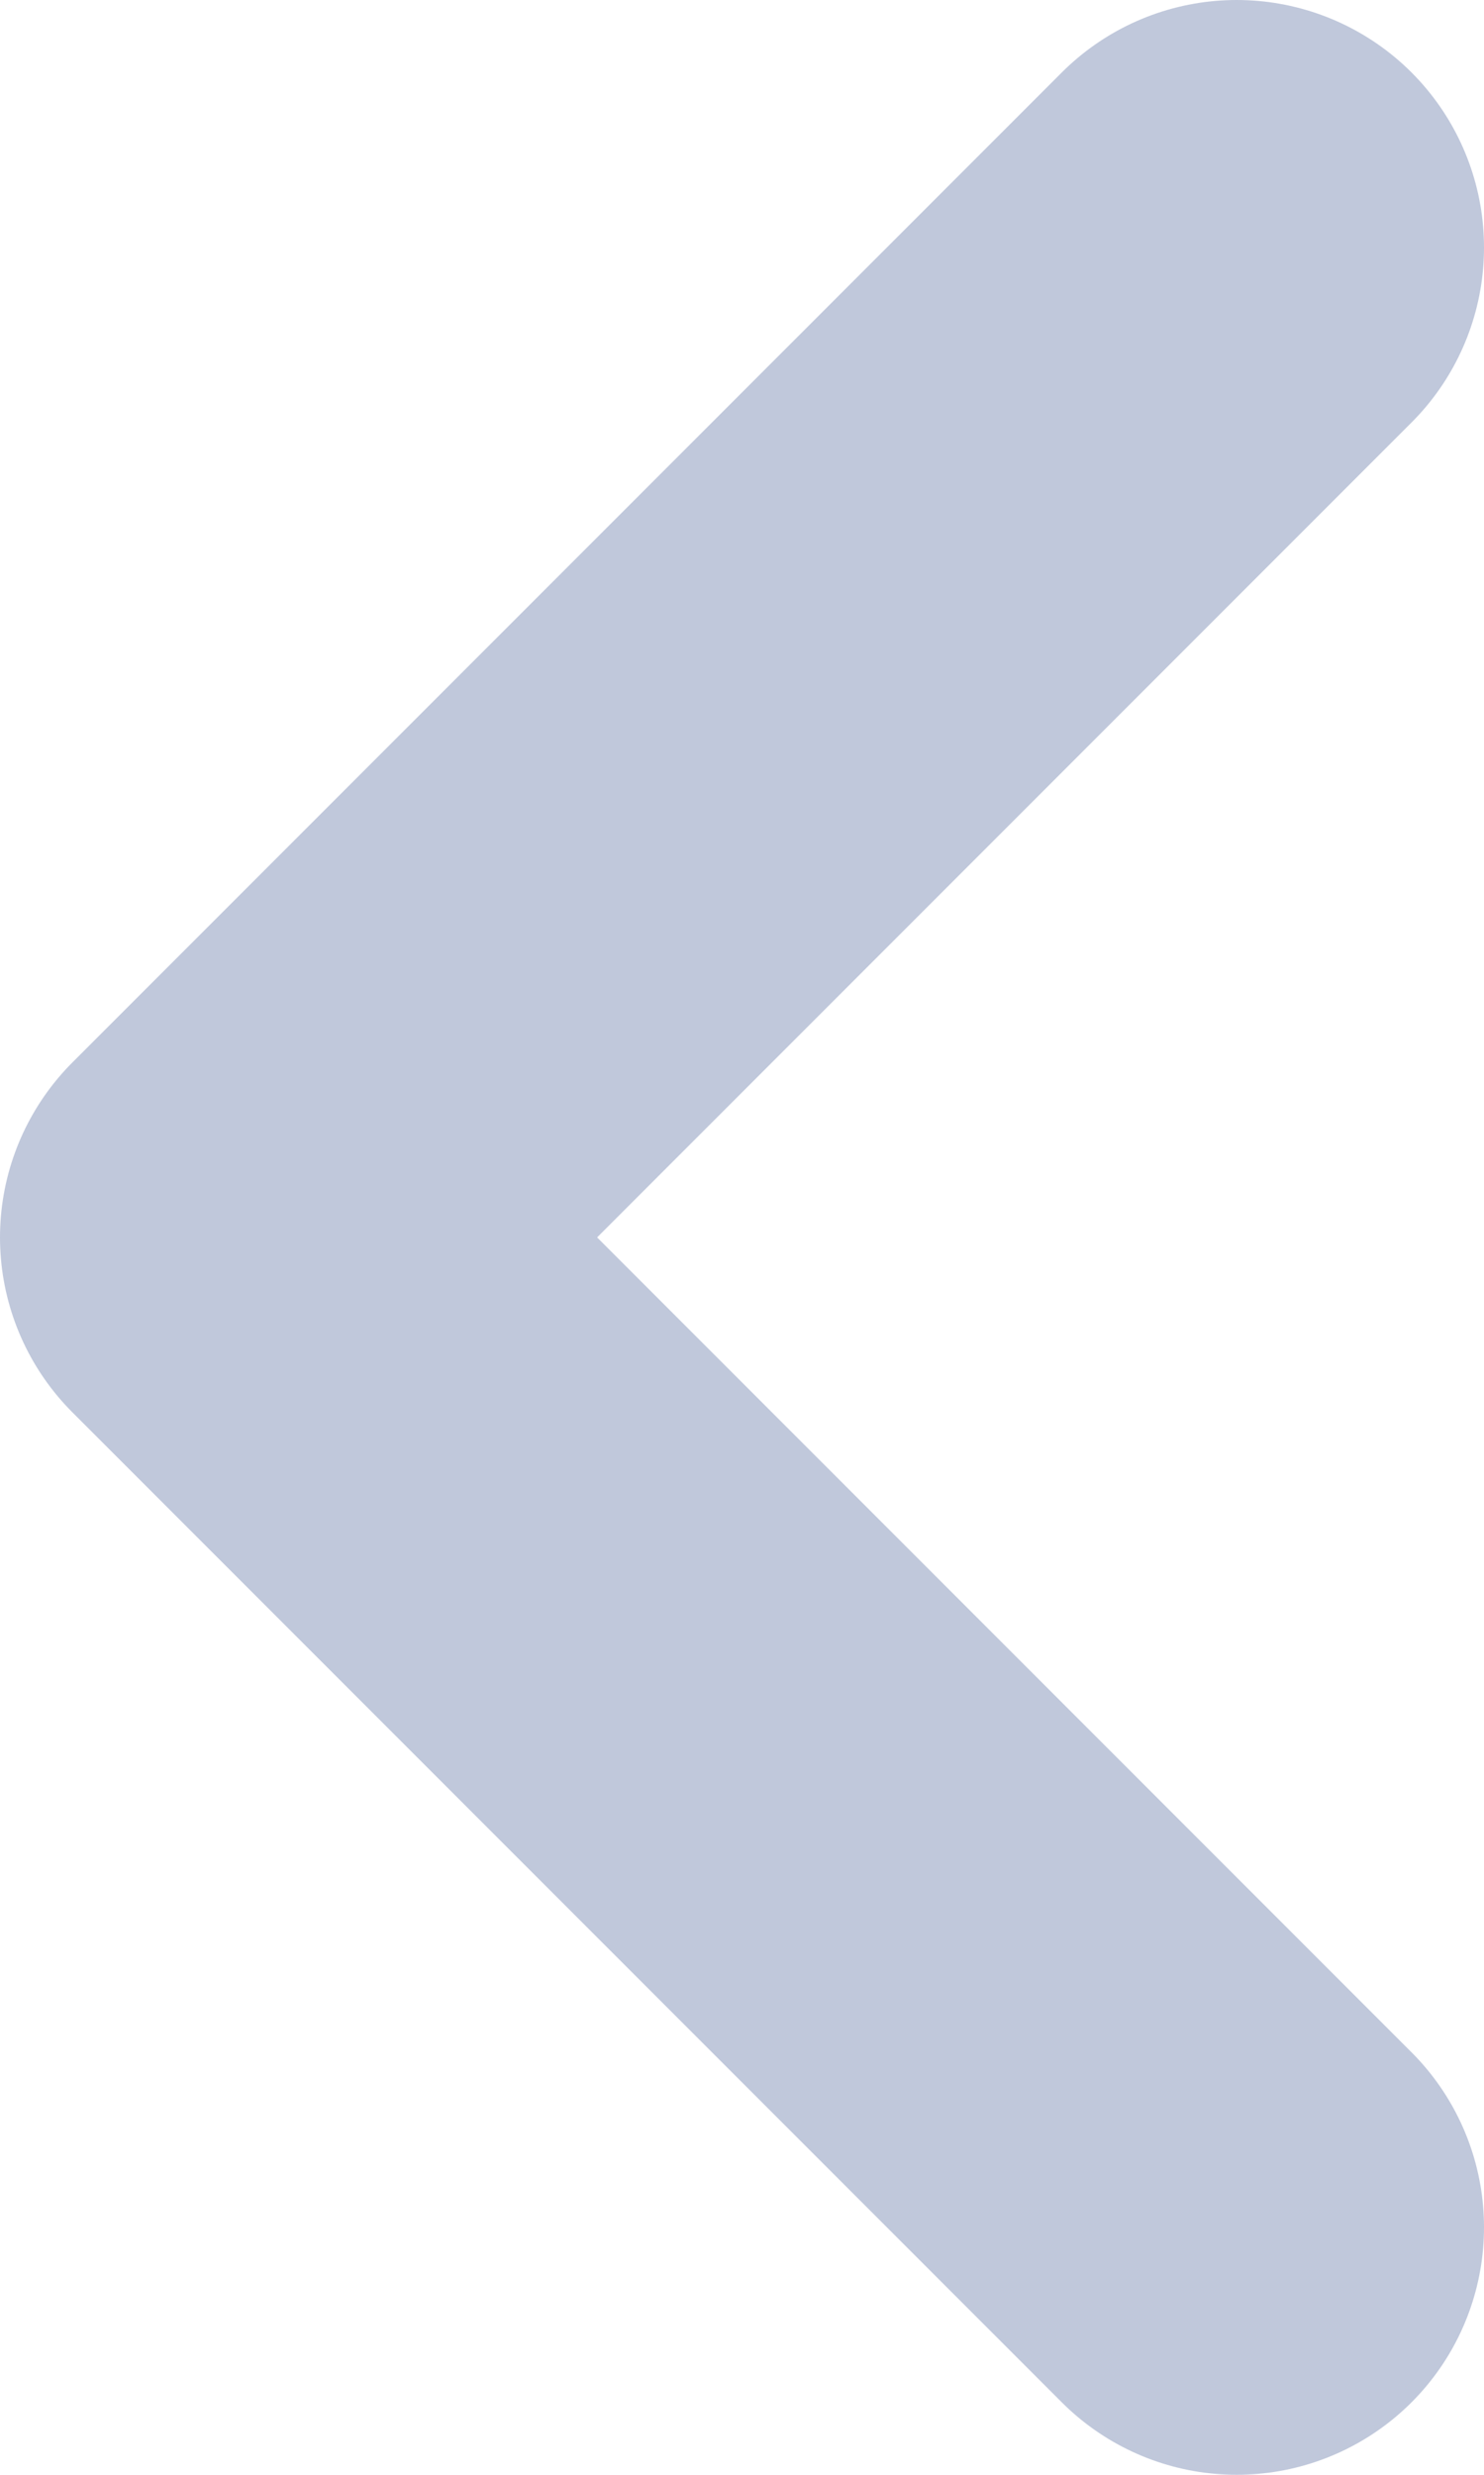 <svg width="6" height="10" viewBox="0 0 6 10" fill="none" xmlns="http://www.w3.org/2000/svg">
<path d="M5 1L1 5L5 9" stroke="#C0C8DB" stroke-width="2" stroke-linecap="round" stroke-linejoin="round"/>
</svg>
